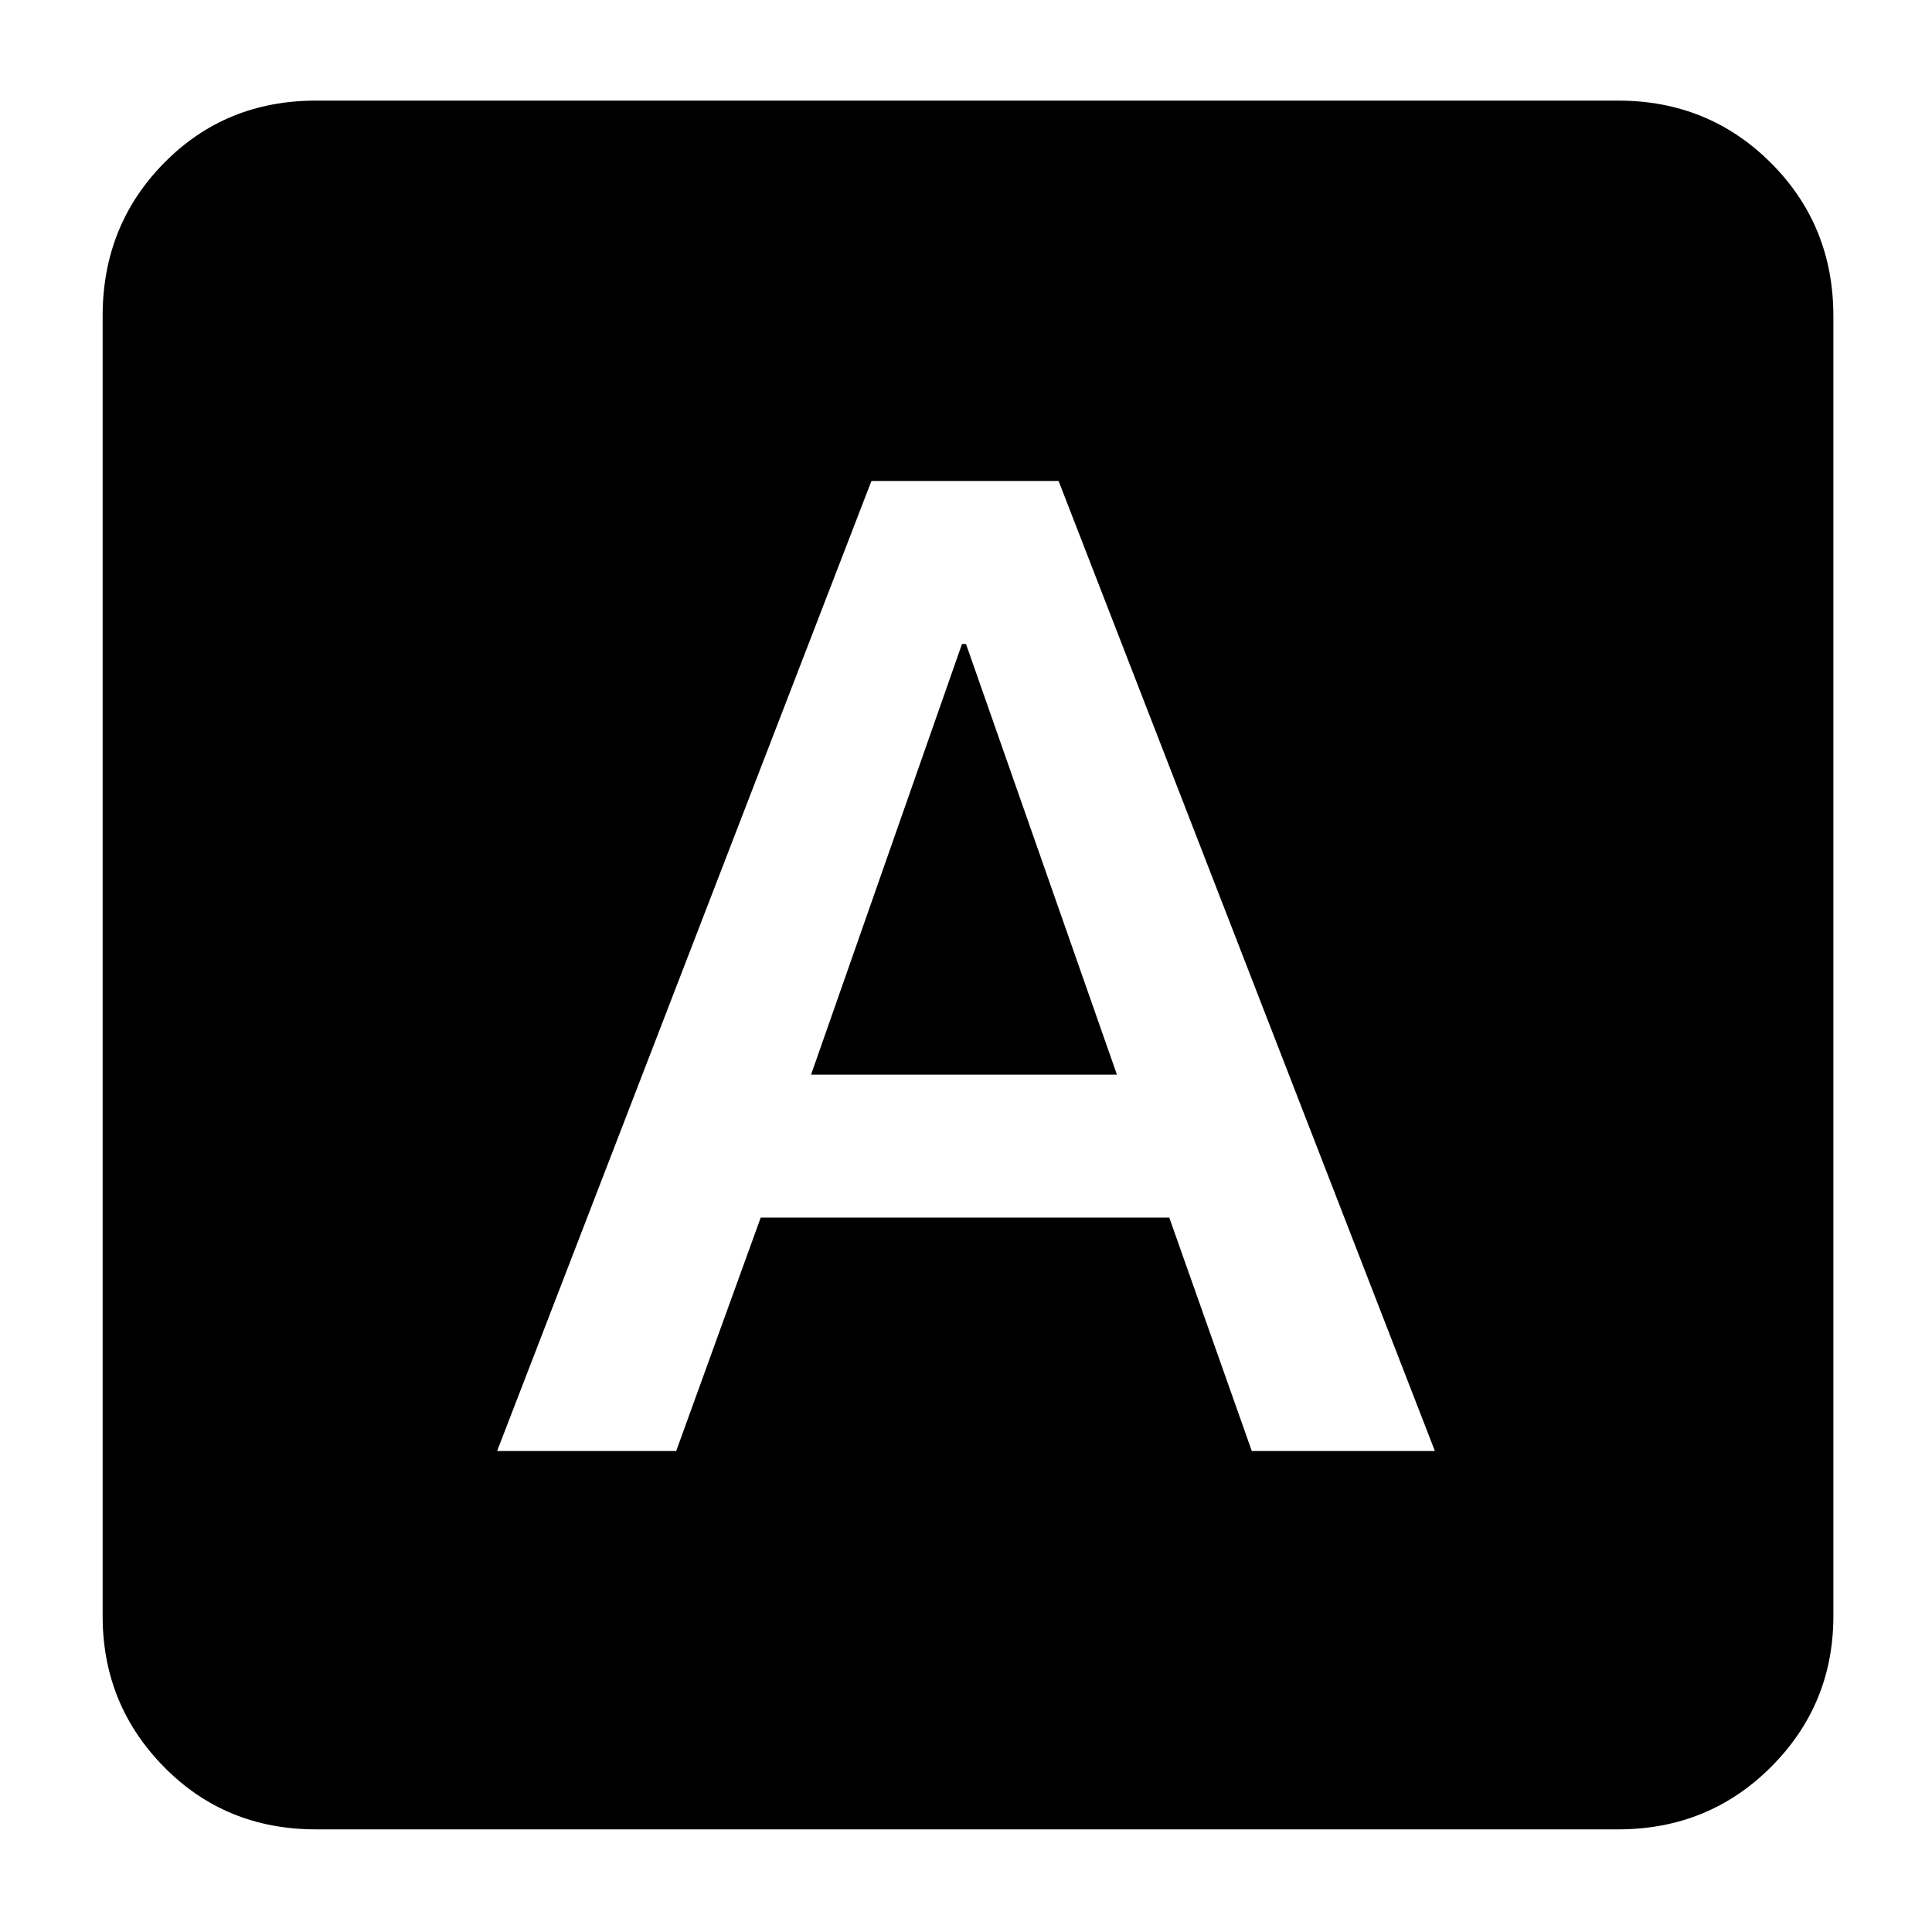 <svg xmlns="http://www.w3.org/2000/svg" height="40" width="40"><path d="M10.292 30.042H14l1.75-4.834h8.458l1.709 4.834h3.791L21.917 9.958h-3.875Zm6.5-7.792 3.125-8.917H20l3.125 8.917ZM6.542 37.875q-1.875 0-3.146-1.292-1.271-1.291-1.271-3.125V6.542q0-1.875 1.271-3.167 1.271-1.292 3.146-1.292H33.5q1.875 0 3.167 1.292 1.291 1.292 1.291 3.167v26.916q0 1.834-1.291 3.125-1.292 1.292-3.167 1.292Z"/></svg>